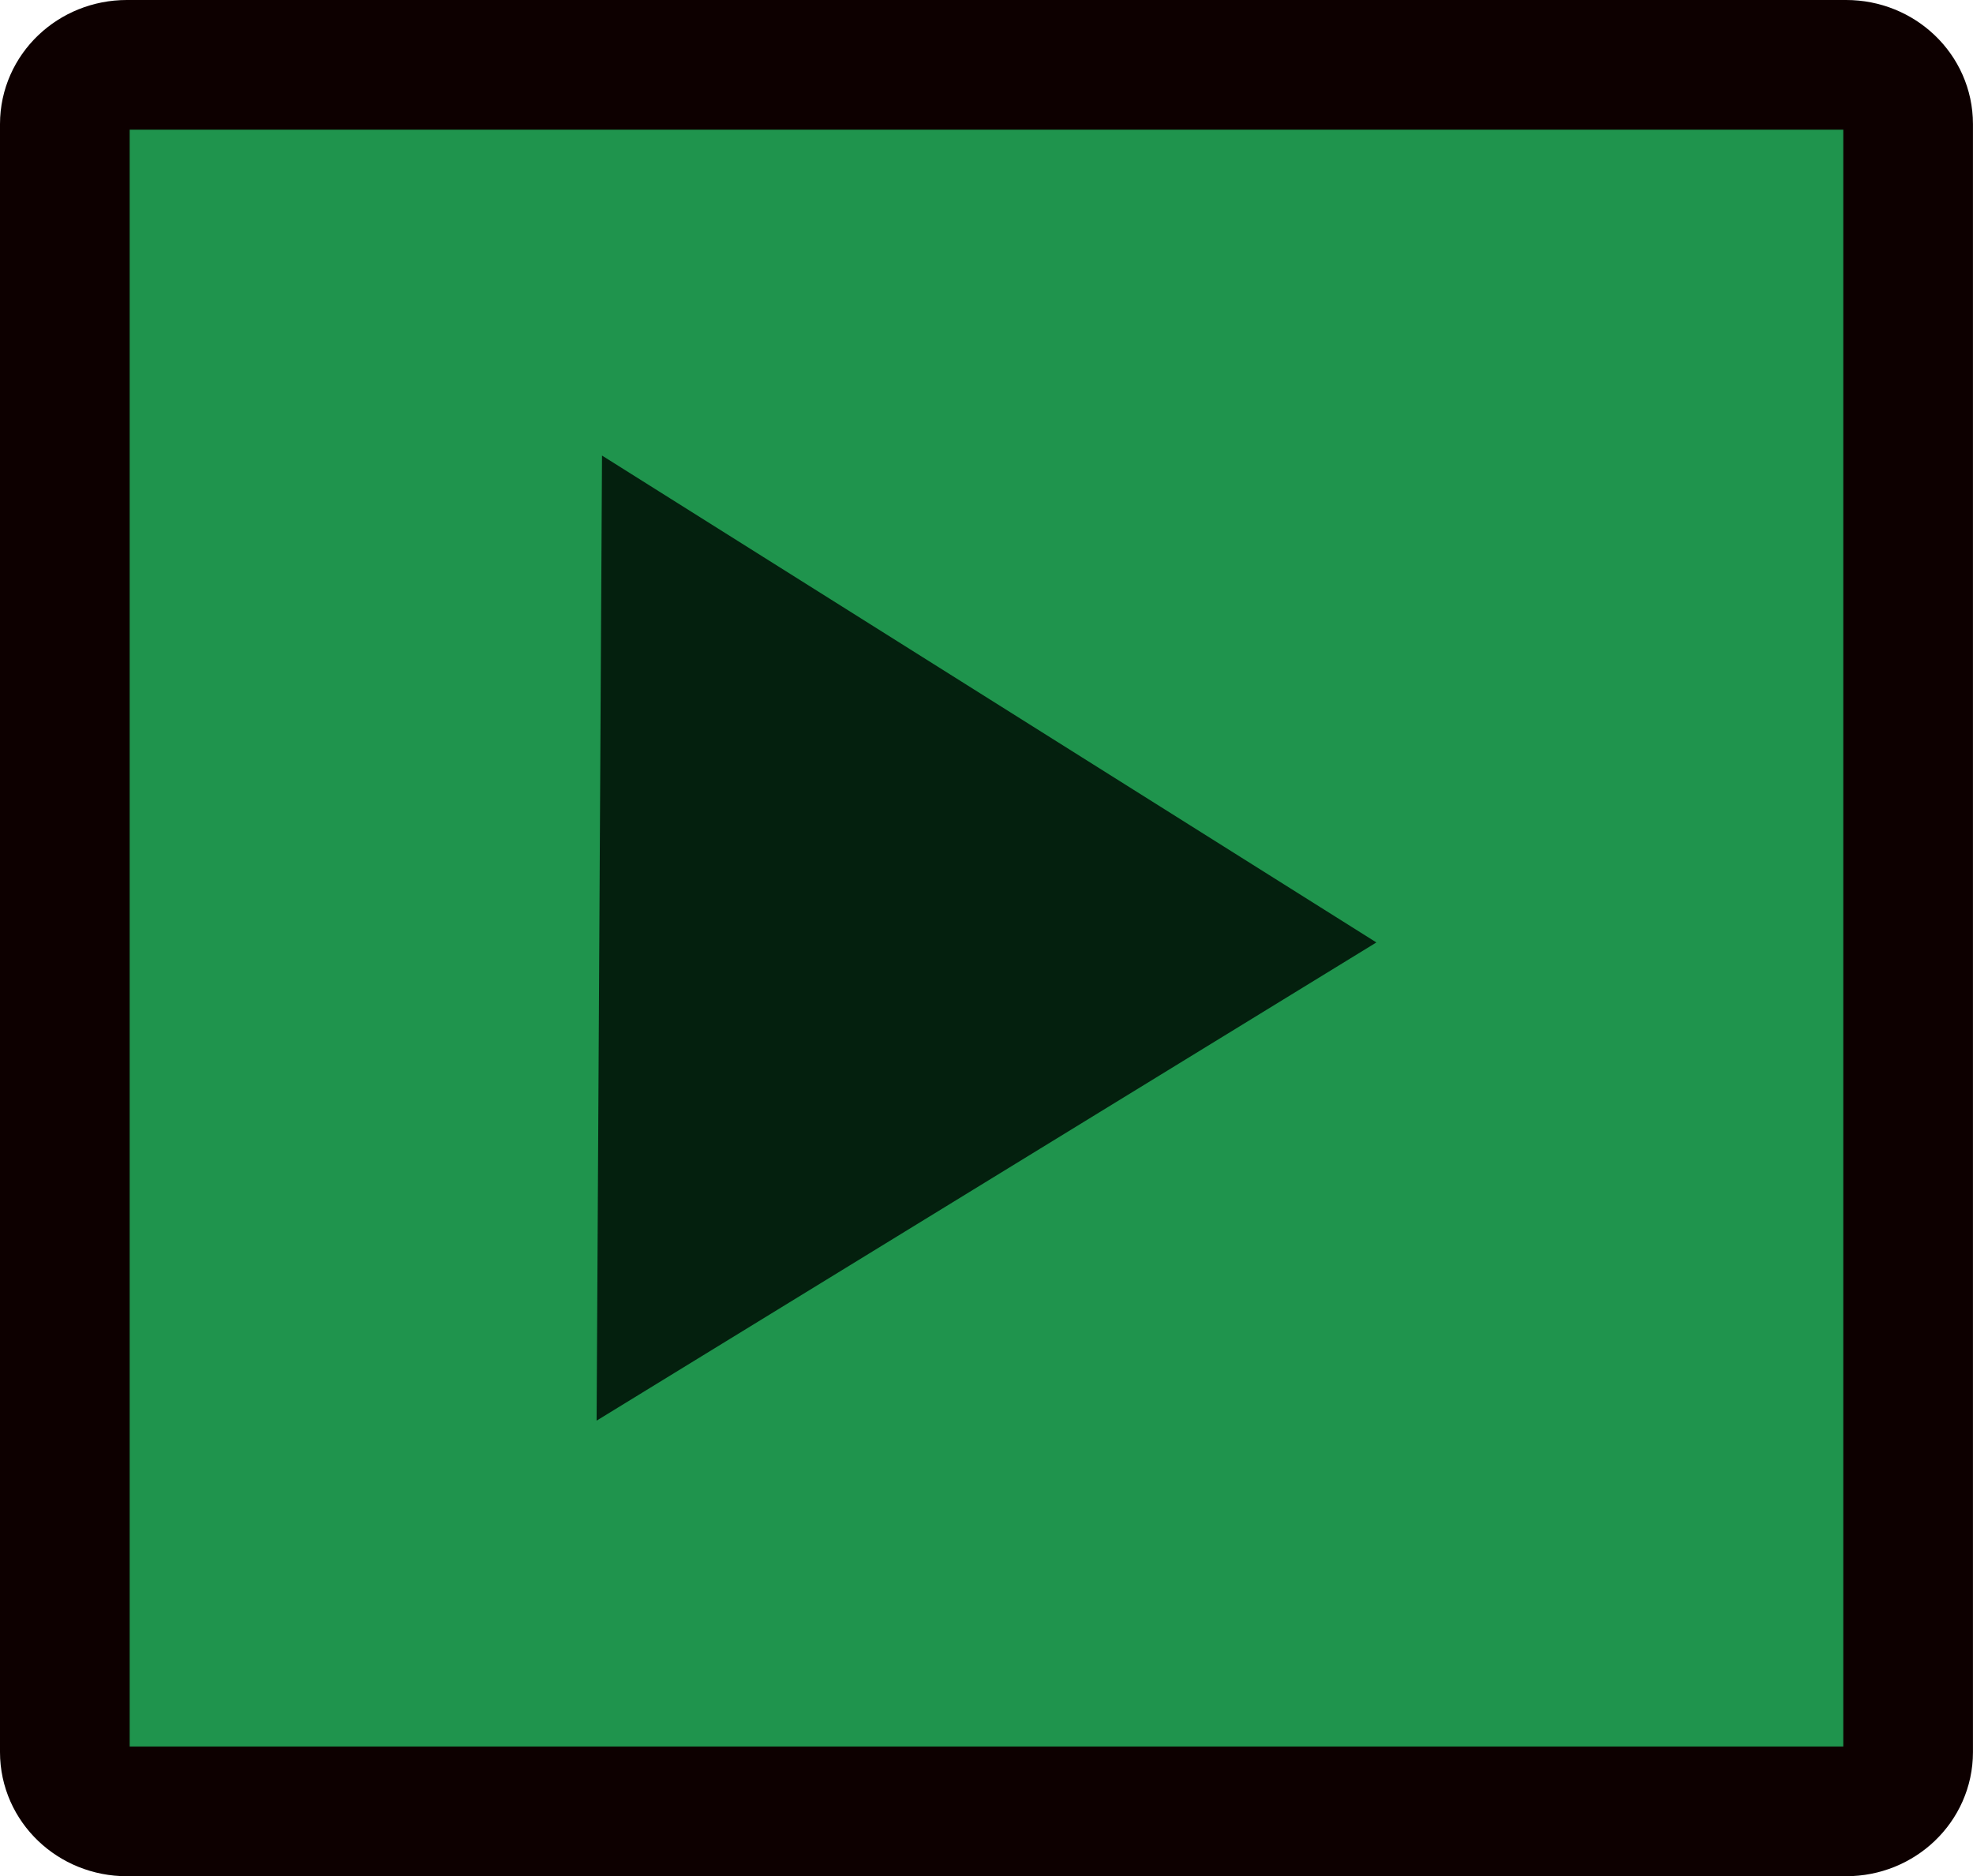 <svg version="1.1" xmlns="http://www.w3.org/2000/svg" xmlns:xlink="http://www.w3.org/1999/xlink" width="53.25" height="50.635" viewBox="0,0,53.25,50.635"><g transform="translate(-333.375,-334.682)"><g data-paper-data="{&quot;isPaintingLayer&quot;:true}" fill-rule="nonzero" stroke-linecap="butt" stroke-linejoin="miter" stroke-miterlimit="10" stroke-dasharray="" stroke-dashoffset="0" style="mix-blend-mode: normal"><path d="M336.797,383.568c-0.924,0 -1.672,-0.715 -1.672,-1.598v-43.94c0,-0.882 0.749,-1.598 1.672,-1.598h46.405c0.924,0 1.672,0.715 1.672,1.598v43.94c0,0.882 -0.749,1.598 -1.672,1.598z" fill-opacity="0.878" fill="#008535" stroke="#0d0000" stroke-width="3.5"/><path d="M349.623,346.977l20.9,13.14l-21.046,12.906z" fill-opacity="0.878" fill="#001006" stroke="none" stroke-width="0"/></g></g></svg>